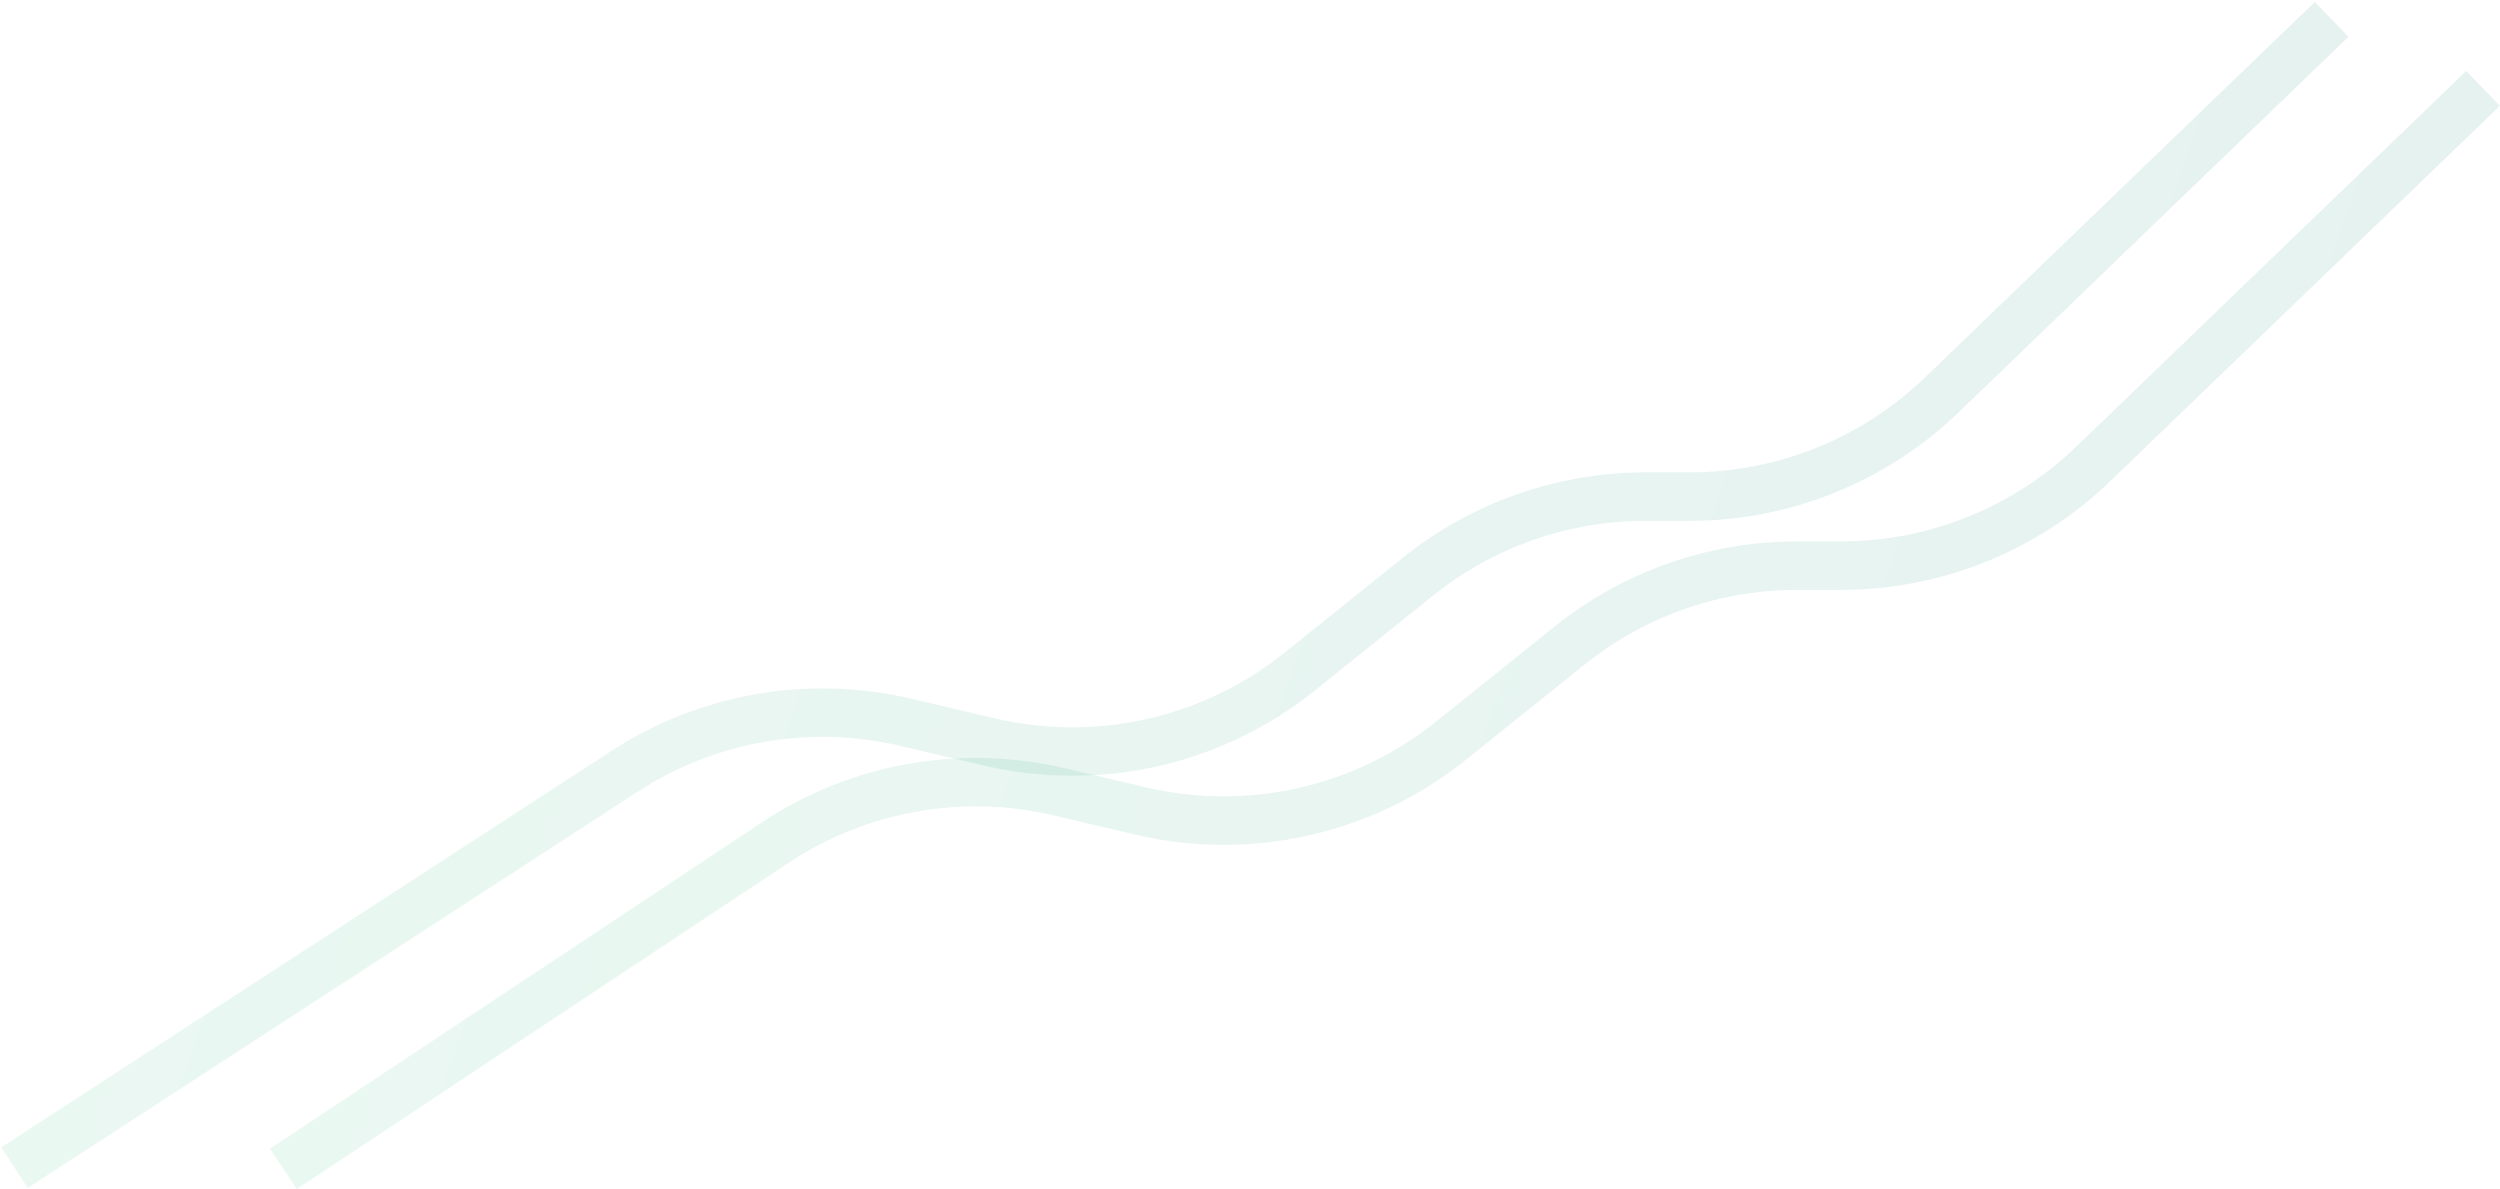 <svg width="1032" height="491" viewBox="0 0 1032 491" fill="none" xmlns="http://www.w3.org/2000/svg">
<path d="M6 482L257.792 318.397C292.099 296.106 334.023 288.796 373.85 298.16L408.305 306.261C453.24 316.826 500.537 306.113 536.534 277.217L585.359 238.025C611.987 216.65 645.111 205 679.257 205H697.503C736.315 205 773.617 189.956 801.569 163.028L962.5 8" stroke="url(#paint0_linear_232_1451)" stroke-opacity="0.1" stroke-width="20"/>
<path d="M117 482.5L319.92 347.878C354.428 324.985 396.864 317.376 437.176 326.854L470.805 334.761C515.74 345.326 563.037 334.613 599.034 305.717L647.859 266.525C674.487 245.15 707.611 233.5 741.757 233.5H760.003C798.815 233.5 836.117 218.456 864.069 191.528L1025 36.5" stroke="url(#paint1_linear_232_1451)" stroke-opacity="0.1" stroke-width="20"/>
<defs>
<linearGradient id="paint0_linear_232_1451" x1="962.5" y1="482" x2="-38.459" y2="136.983" gradientUnits="userSpaceOnUse">
<stop stop-color="#00796D"/>
<stop offset="1" stop-color="#38C682"/>
</linearGradient>
<linearGradient id="paint1_linear_232_1451" x1="1025" y1="482.5" x2="76.594" y2="152.691" gradientUnits="userSpaceOnUse">
<stop stop-color="#00796D"/>
<stop offset="1" stop-color="#38C682"/>
</linearGradient>
</defs>
</svg>
